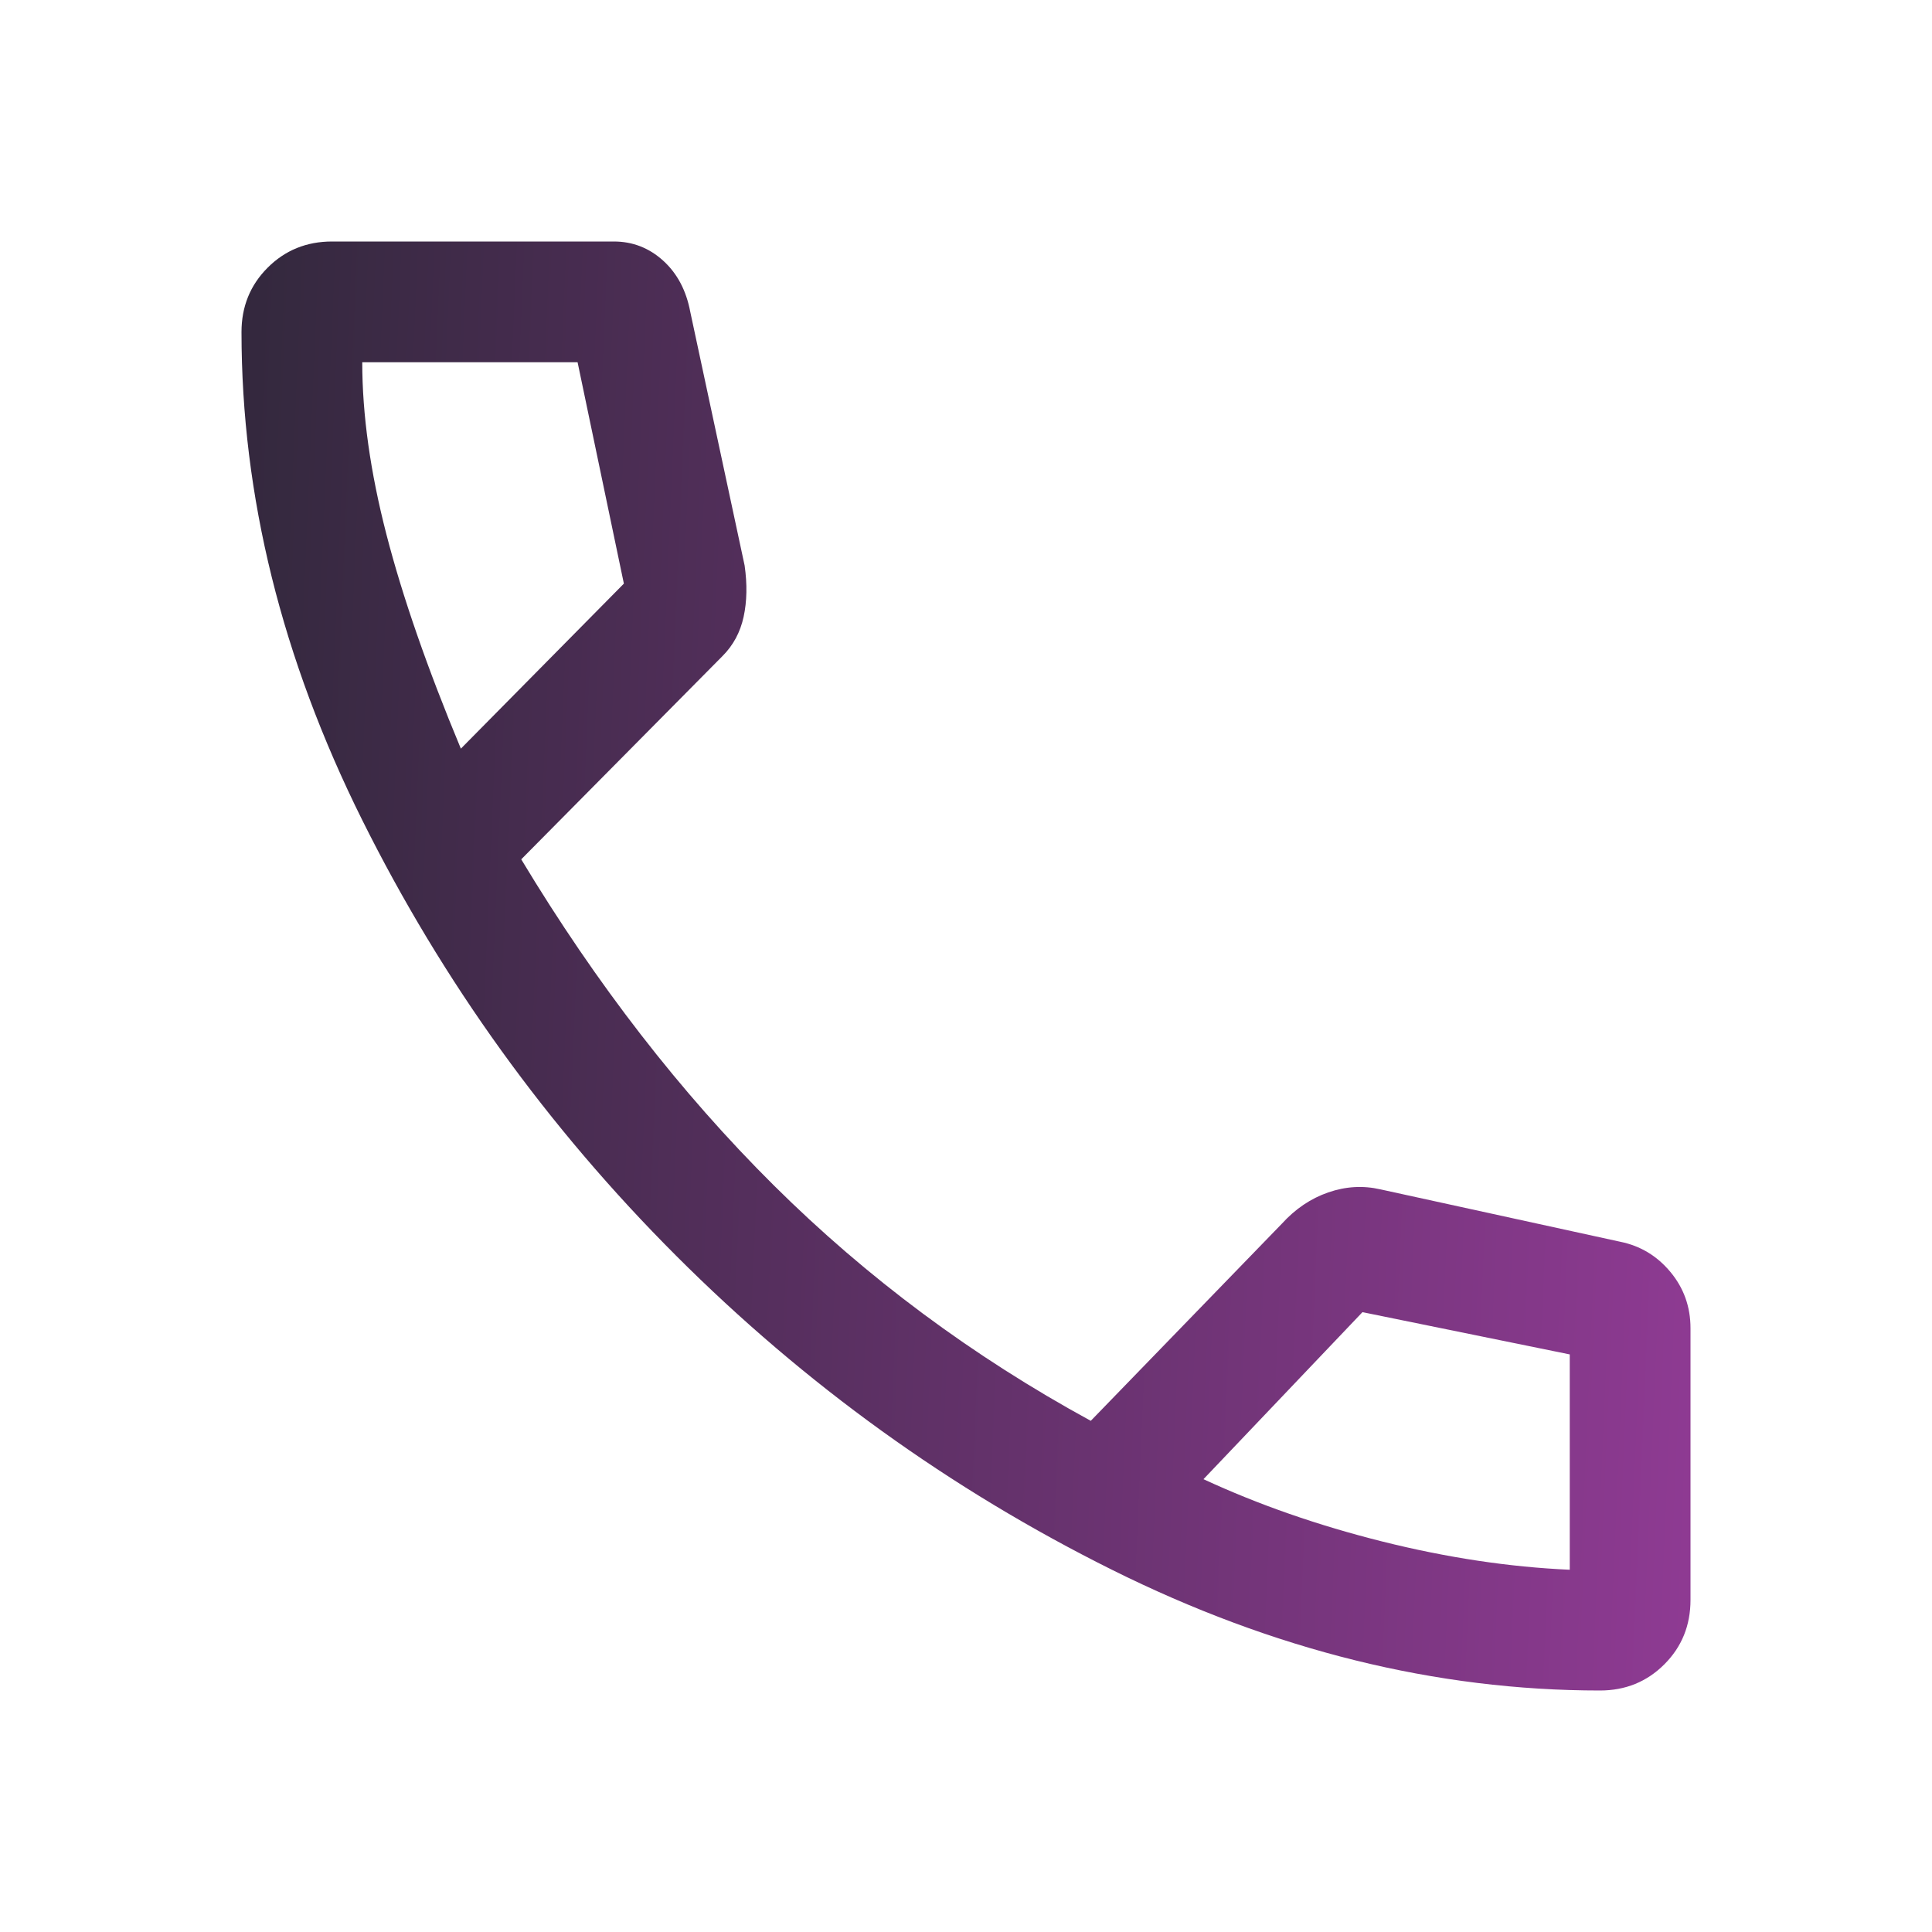 <svg xmlns="http://www.w3.org/2000/svg" height="48" width="48" viewBox="0 0 48 48" fill="none"><linearGradient xmlns="http://www.w3.org/2000/svg" id="a" gradientUnits="userSpaceOnUse" x1="0" x2="60.081" y1="-4.652" y2="-2.062"><stop offset="0" stop-color="#23252e"/><stop offset="1" stop-color="#b642b8"/></linearGradient><path clip-rule="evenodd" d="M39.75 42q-6.1 0-12.125-3T16.8 31.2Q12 26.4 9 20.375 6 14.35 6 8.25q0-.95.65-1.6Q7.3 6 8.25 6h7q.7 0 1.225.475.525.475.675 1.275l1.35 6.3q.1.7-.025 1.275t-.525.975l-5 5.05q2.8 4.65 6.275 8.1Q22.7 32.9 27.1 35.3l4.75-4.9q.5-.55 1.15-.775.65-.225 1.3-.075l5.95 1.3q.75.15 1.25.75T42 33v6.75q0 .95-.65 1.6-.65.65-1.6.65Zm-28.3-23.4 4.05-4.1L14.35 9H9q0 1.95.6 4.275t1.85 5.325ZM29.9 36.75q2.05.95 4.45 1.55 2.4.6 4.65.7v-5.35l-5.15-1.05ZM11.45 18.6ZM29.9 36.75Z" fill="url(#a)" fill-rule="evenodd"/></svg>